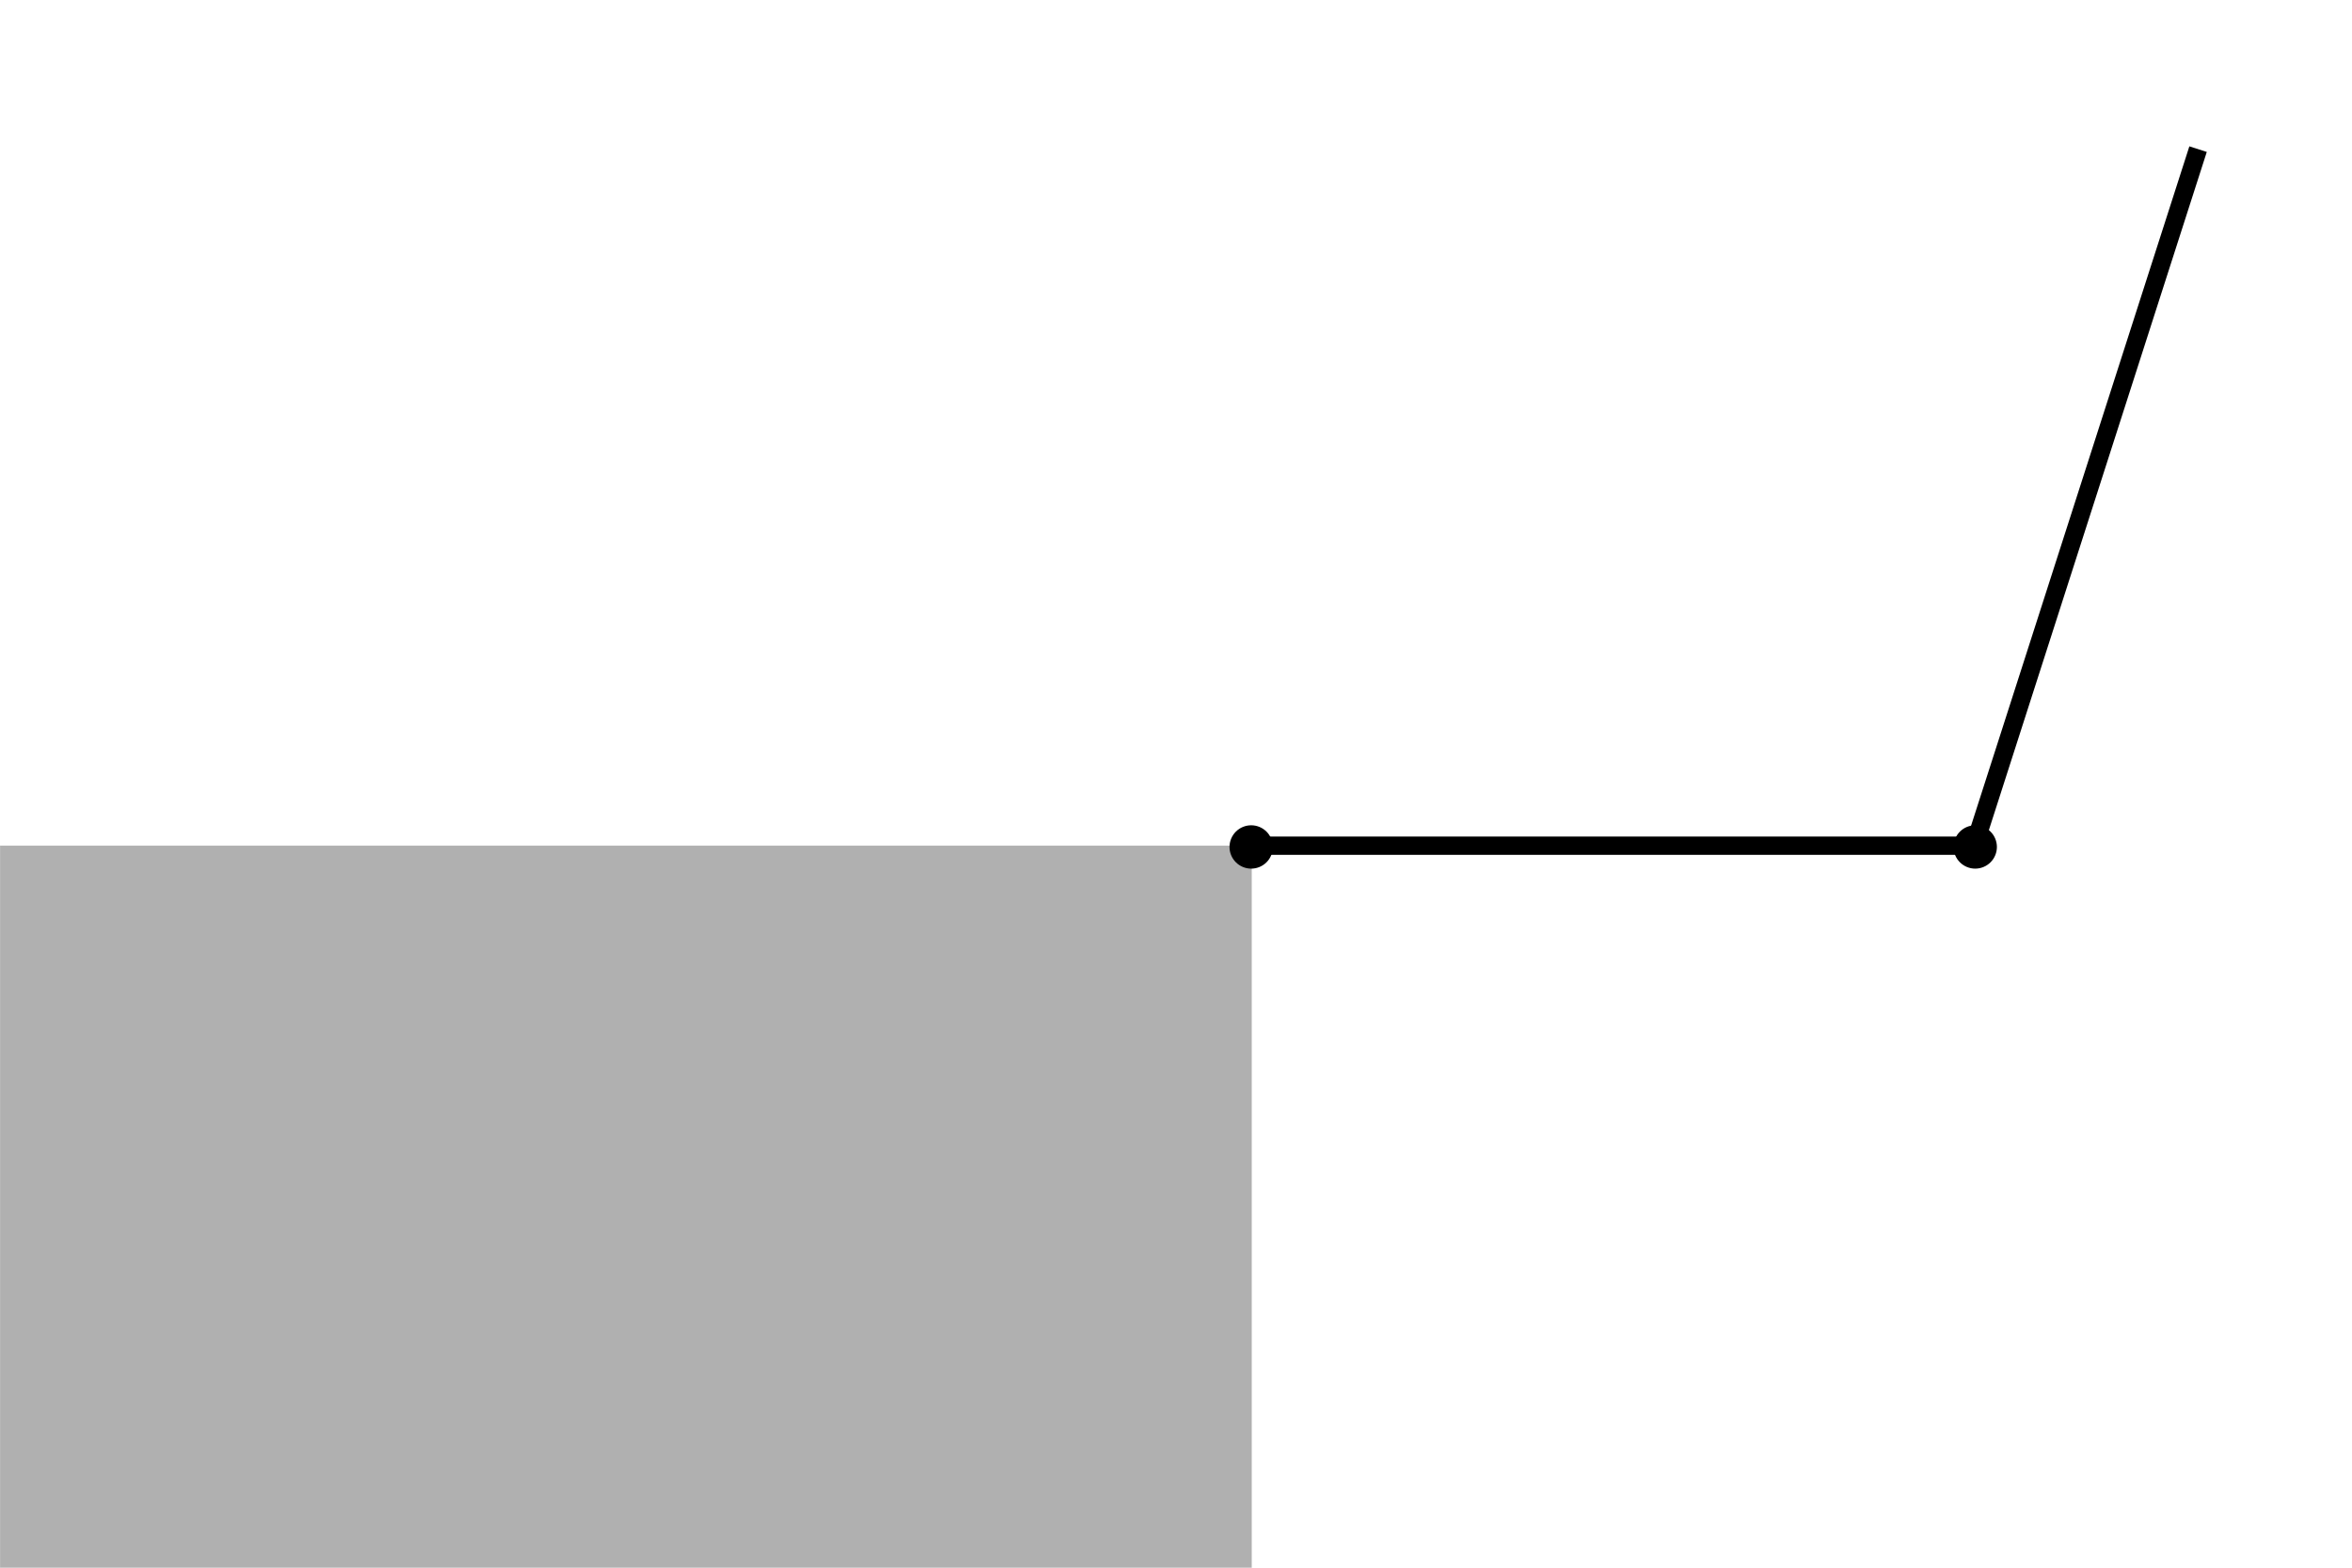 <?xml version="1.0" encoding="UTF-8" standalone="no"?>
<svg
   xmlns:dc="http://purl.org/dc/elements/1.1/"
   xmlns:cc="http://creativecommons.org/ns#"
   xmlns:rdf="http://www.w3.org/1999/02/22-rdf-syntax-ns#"
   xmlns:svg="http://www.w3.org/2000/svg"
   xmlns="http://www.w3.org/2000/svg"
   xmlns:sodipodi="http://sodipodi.sourceforge.net/DTD/sodipodi-0.dtd"
   xmlns:inkscape="http://www.inkscape.org/namespaces/inkscape"
   width="750"
   height="500"
   viewBox="0 0 600 400"
   version="1.1"
   id="svg8097"
   inkscape:version="0.91 r13725"
   sodipodi:docname="r_u2_y_example2.svg">
  <sodipodi:namedview
     pagecolor="#ffffff"
     bordercolor="#666666"
     borderopacity="1"
     objecttolerance="10"
     gridtolerance="10"
     guidetolerance="10"
     inkscape:pageopacity="0"
     inkscape:pageshadow="2"
     inkscape:window-width="1366"
     inkscape:window-height="705"
     id="namedview8117"
     showgrid="false"
     units="px"
     inkscape:zoom="0.46732673"
     inkscape:cx="356.7161"
     inkscape:cy="252.5"
     inkscape:window-x="-8"
     inkscape:window-y="-8"
     inkscape:window-maximized="1"
     inkscape:current-layer="svg8097" />
  <defs
     id="defs8099">
    <clipPath
       id="clip1">
      <path
         d="m 422,86 70,0 0,179 -70,0 z m 0,0"
         id="path8102"
         inkscape:connector-curvature="0" />
    </clipPath>
  </defs>
  <g
     id="surface56"
     transform="matrix(1.169,0,0,1.169,-11.646,-71.47)">
    <path
       style="fill:#b0b0b0;fill-opacity:1;fill-rule:nonzero;stroke:#b0b0b0;stroke-width:0.03;stroke-linecap:square;stroke-linejoin:miter;stroke-miterlimit:3.239;stroke-opacity:1"
       d="m 75.98,408.41 273.121,0 0,-157.688 -273.121,0 z m 0,0"
       transform="translate(-66,-5)"
       id="path8105"
       inkscape:connector-curvature="0" />
    <path
       style="fill:none;stroke:#000000;stroke-width:3.992;stroke-linecap:square;stroke-linejoin:miter;stroke-miterlimit:3.25;stroke-opacity:1"
       d="m 349.102,250.723 157.688,0"
       transform="translate(-66,-5)"
       id="path8107"
       inkscape:connector-curvature="0" />
    <g
       clip-path="url(#clip1)"
       id="g8109"
       style="clip-rule:nonzero">
      <path
         style="fill:none;stroke:#000000;stroke-width:3.992;stroke-linecap:square;stroke-linejoin:miter;stroke-miterlimit:3.25;stroke-opacity:1"
         d="M 506.789,250.723 555.02,100.59"
         transform="translate(-66,-5)"
         id="path8111"
         inkscape:connector-curvature="0" />
    </g>
    <path
       style="fill:#000000;fill-opacity:1;fill-rule:evenodd;stroke:none"
       d="m 287.73,246 c 0,-1.254 -0.5,-2.457 -1.387,-3.344 -0.887,-0.887 -2.09,-1.387 -3.344,-1.387 -1.254,0 -2.457,0.5 -3.344,1.387 -0.887,0.887 -1.387,2.09 -1.387,3.344 0,1.254 0.5,2.457 1.387,3.344 0.887,0.887 2.09,1.387 3.344,1.387 1.254,0 2.457,-0.5 3.344,-1.387 0.887,-0.887 1.387,-2.09 1.387,-3.344 z m 0,0"
       id="path8113"
       inkscape:connector-curvature="0" />
    <path
       style="fill:#000000;fill-opacity:1;fill-rule:evenodd;stroke:none"
       d="m 445.73,246 c 0,-1.254 -0.5,-2.457 -1.387,-3.344 -0.887,-0.887 -2.09,-1.387 -3.344,-1.387 -1.254,0 -2.457,0.5 -3.344,1.387 -0.887,0.887 -1.387,2.09 -1.387,3.344 0,1.254 0.5,2.457 1.387,3.344 0.887,0.887 2.09,1.387 3.344,1.387 1.254,0 2.457,-0.5 3.344,-1.387 0.887,-0.887 1.387,-2.09 1.387,-3.344 z m 0,0"
       id="path8115"
       inkscape:connector-curvature="0" />
  </g>
</svg>
